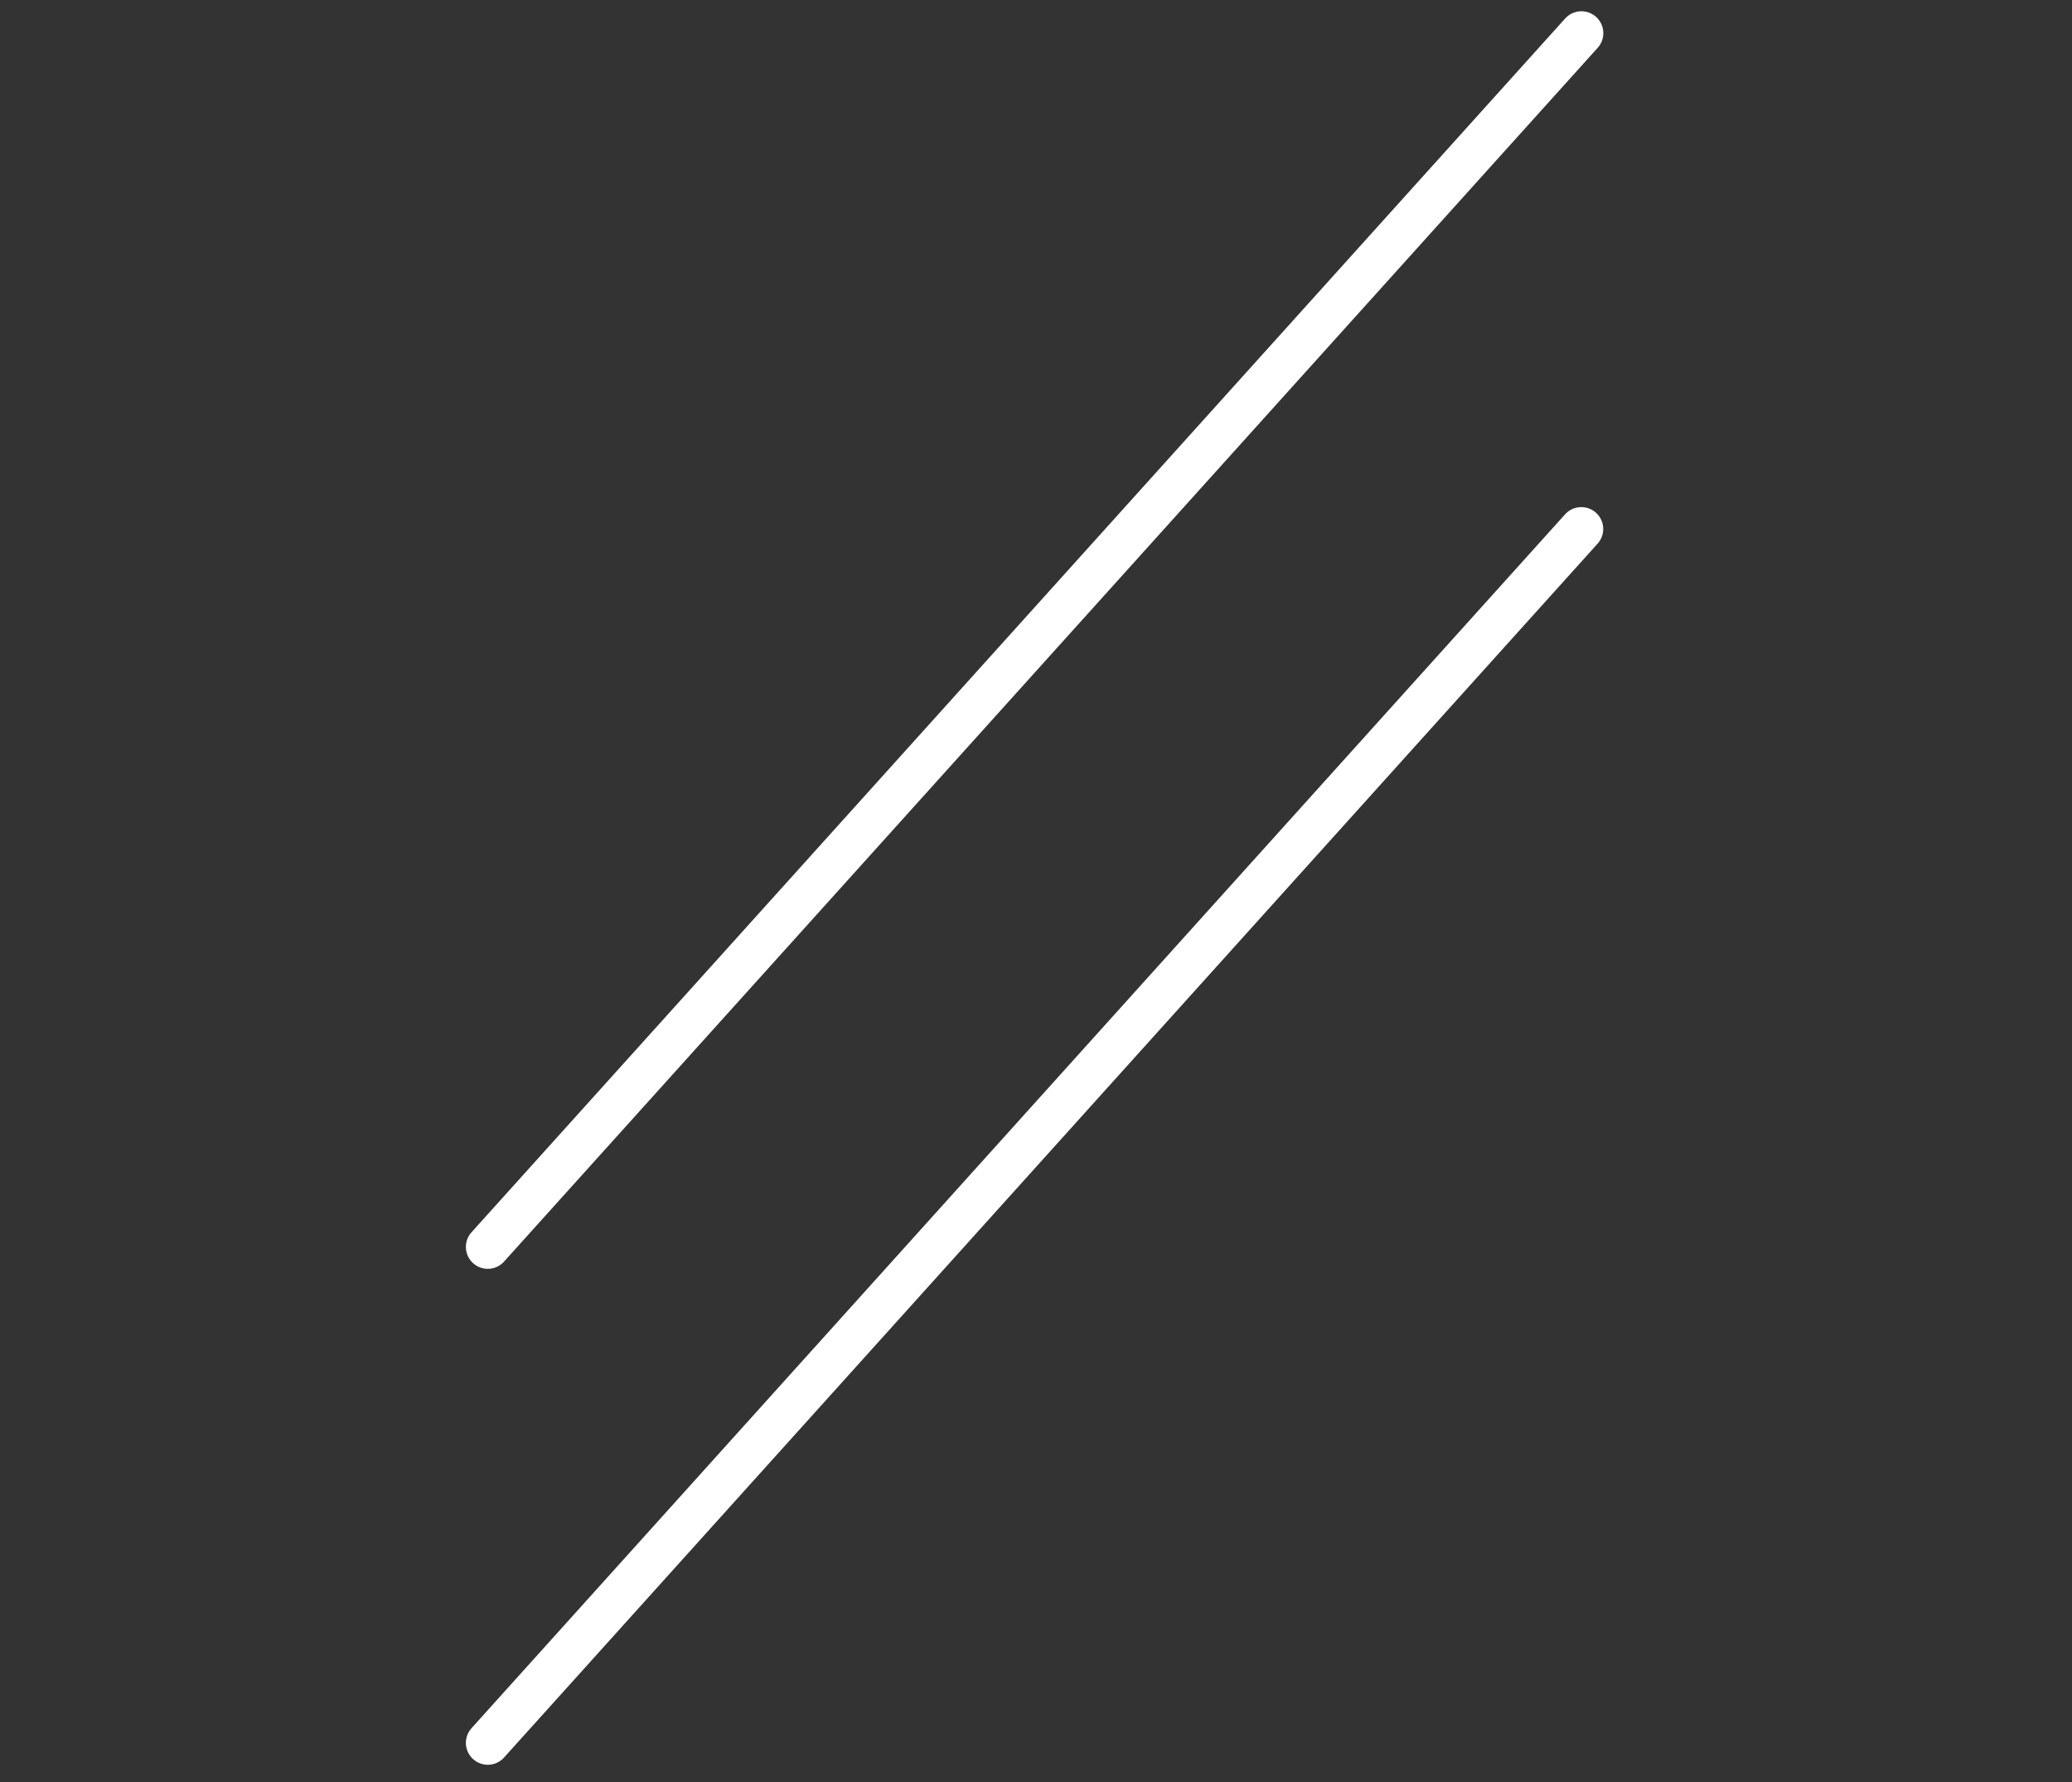 <svg width="236" height="203" viewBox="0 0 236 203" fill="none" xmlns="http://www.w3.org/2000/svg">
<rect x="0" y="0" width="236" height="203" fill="#333333" stroke="none"/>
<path d="M55.557 198.503L180.113 60.25" stroke="white" stroke-width="4.987" stroke-miterlimit="10" stroke-linecap="round" stroke-linejoin="round"/>
<path d="M55.557 142.019L180.124 3.776" stroke="white" stroke-width="4.987" stroke-miterlimit="10" stroke-linecap="round" stroke-linejoin="round"/>
</svg>
